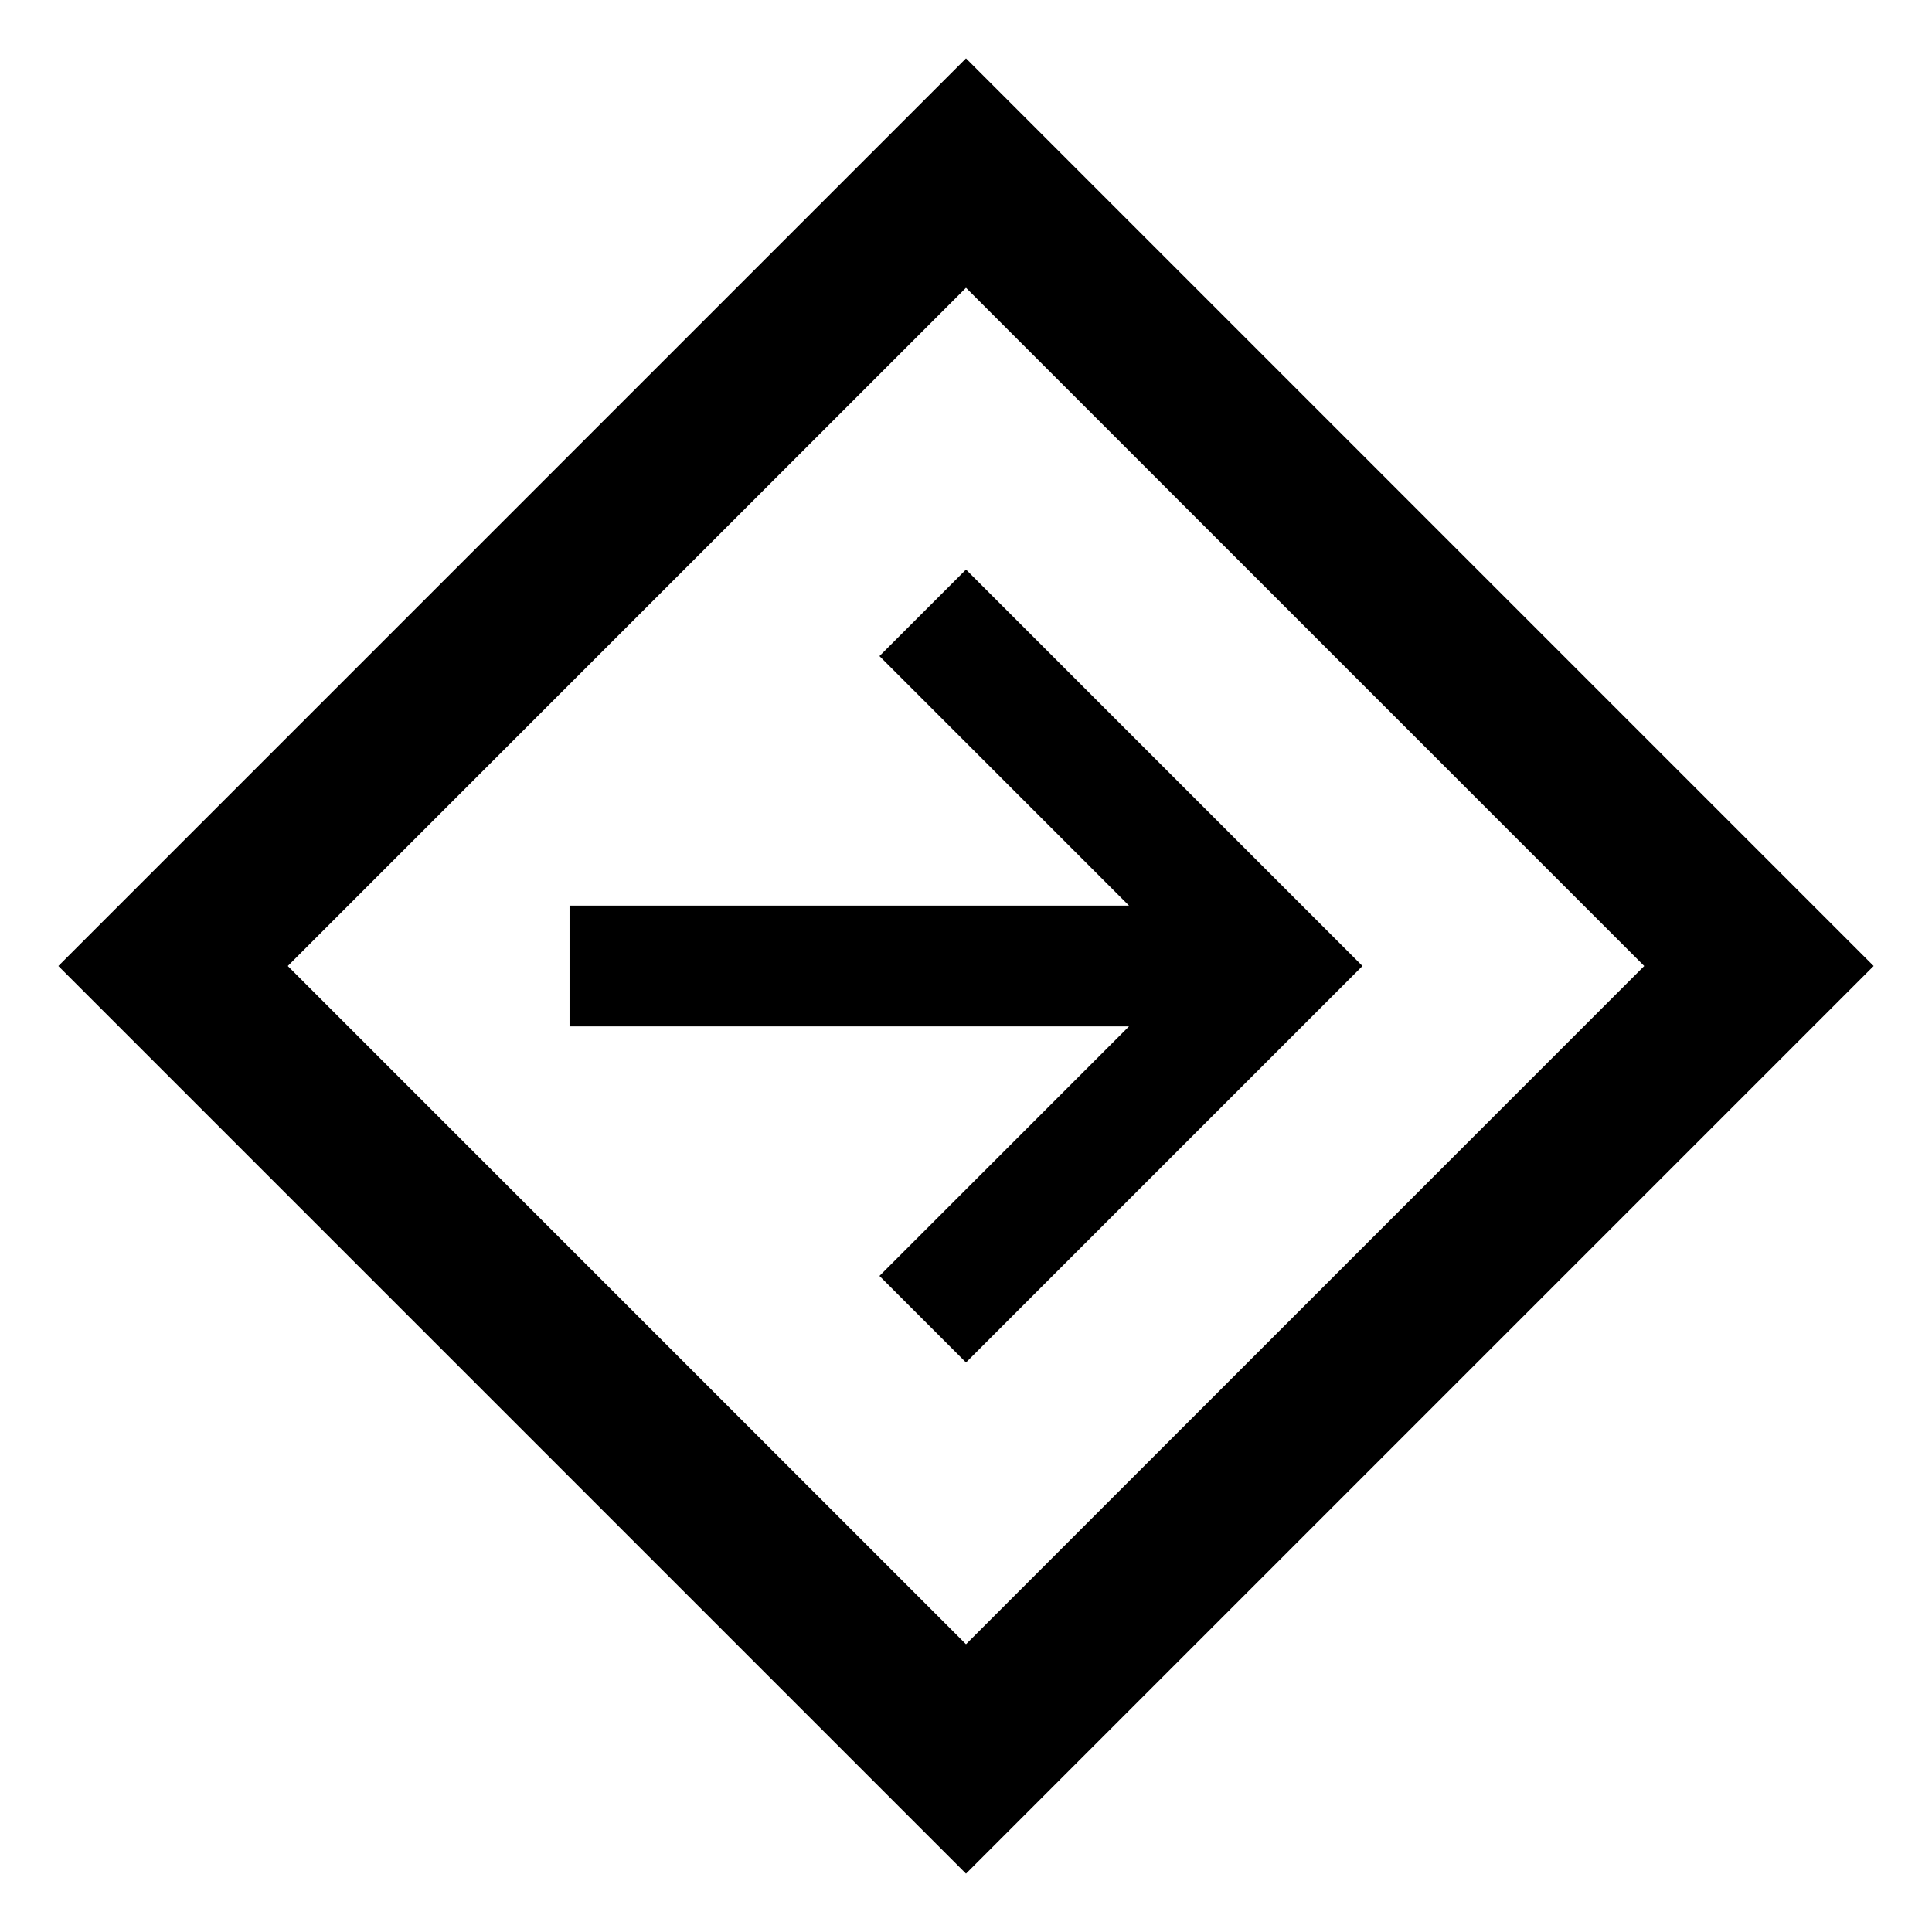 <svg xmlns="http://www.w3.org/2000/svg" width="48" height="48" viewBox="0 0 48 48"><path d="M24 46.55 1.45 24 24 1.45 46.55 24Zm0-5.7L40.85 24 24 7.15 7.15 24Zm0-7L33.85 24 24 14.15l-2.15 2.15 6.2 6.2h-13.9v3h13.9l-6.2 6.2ZM24 24Z"/></svg>